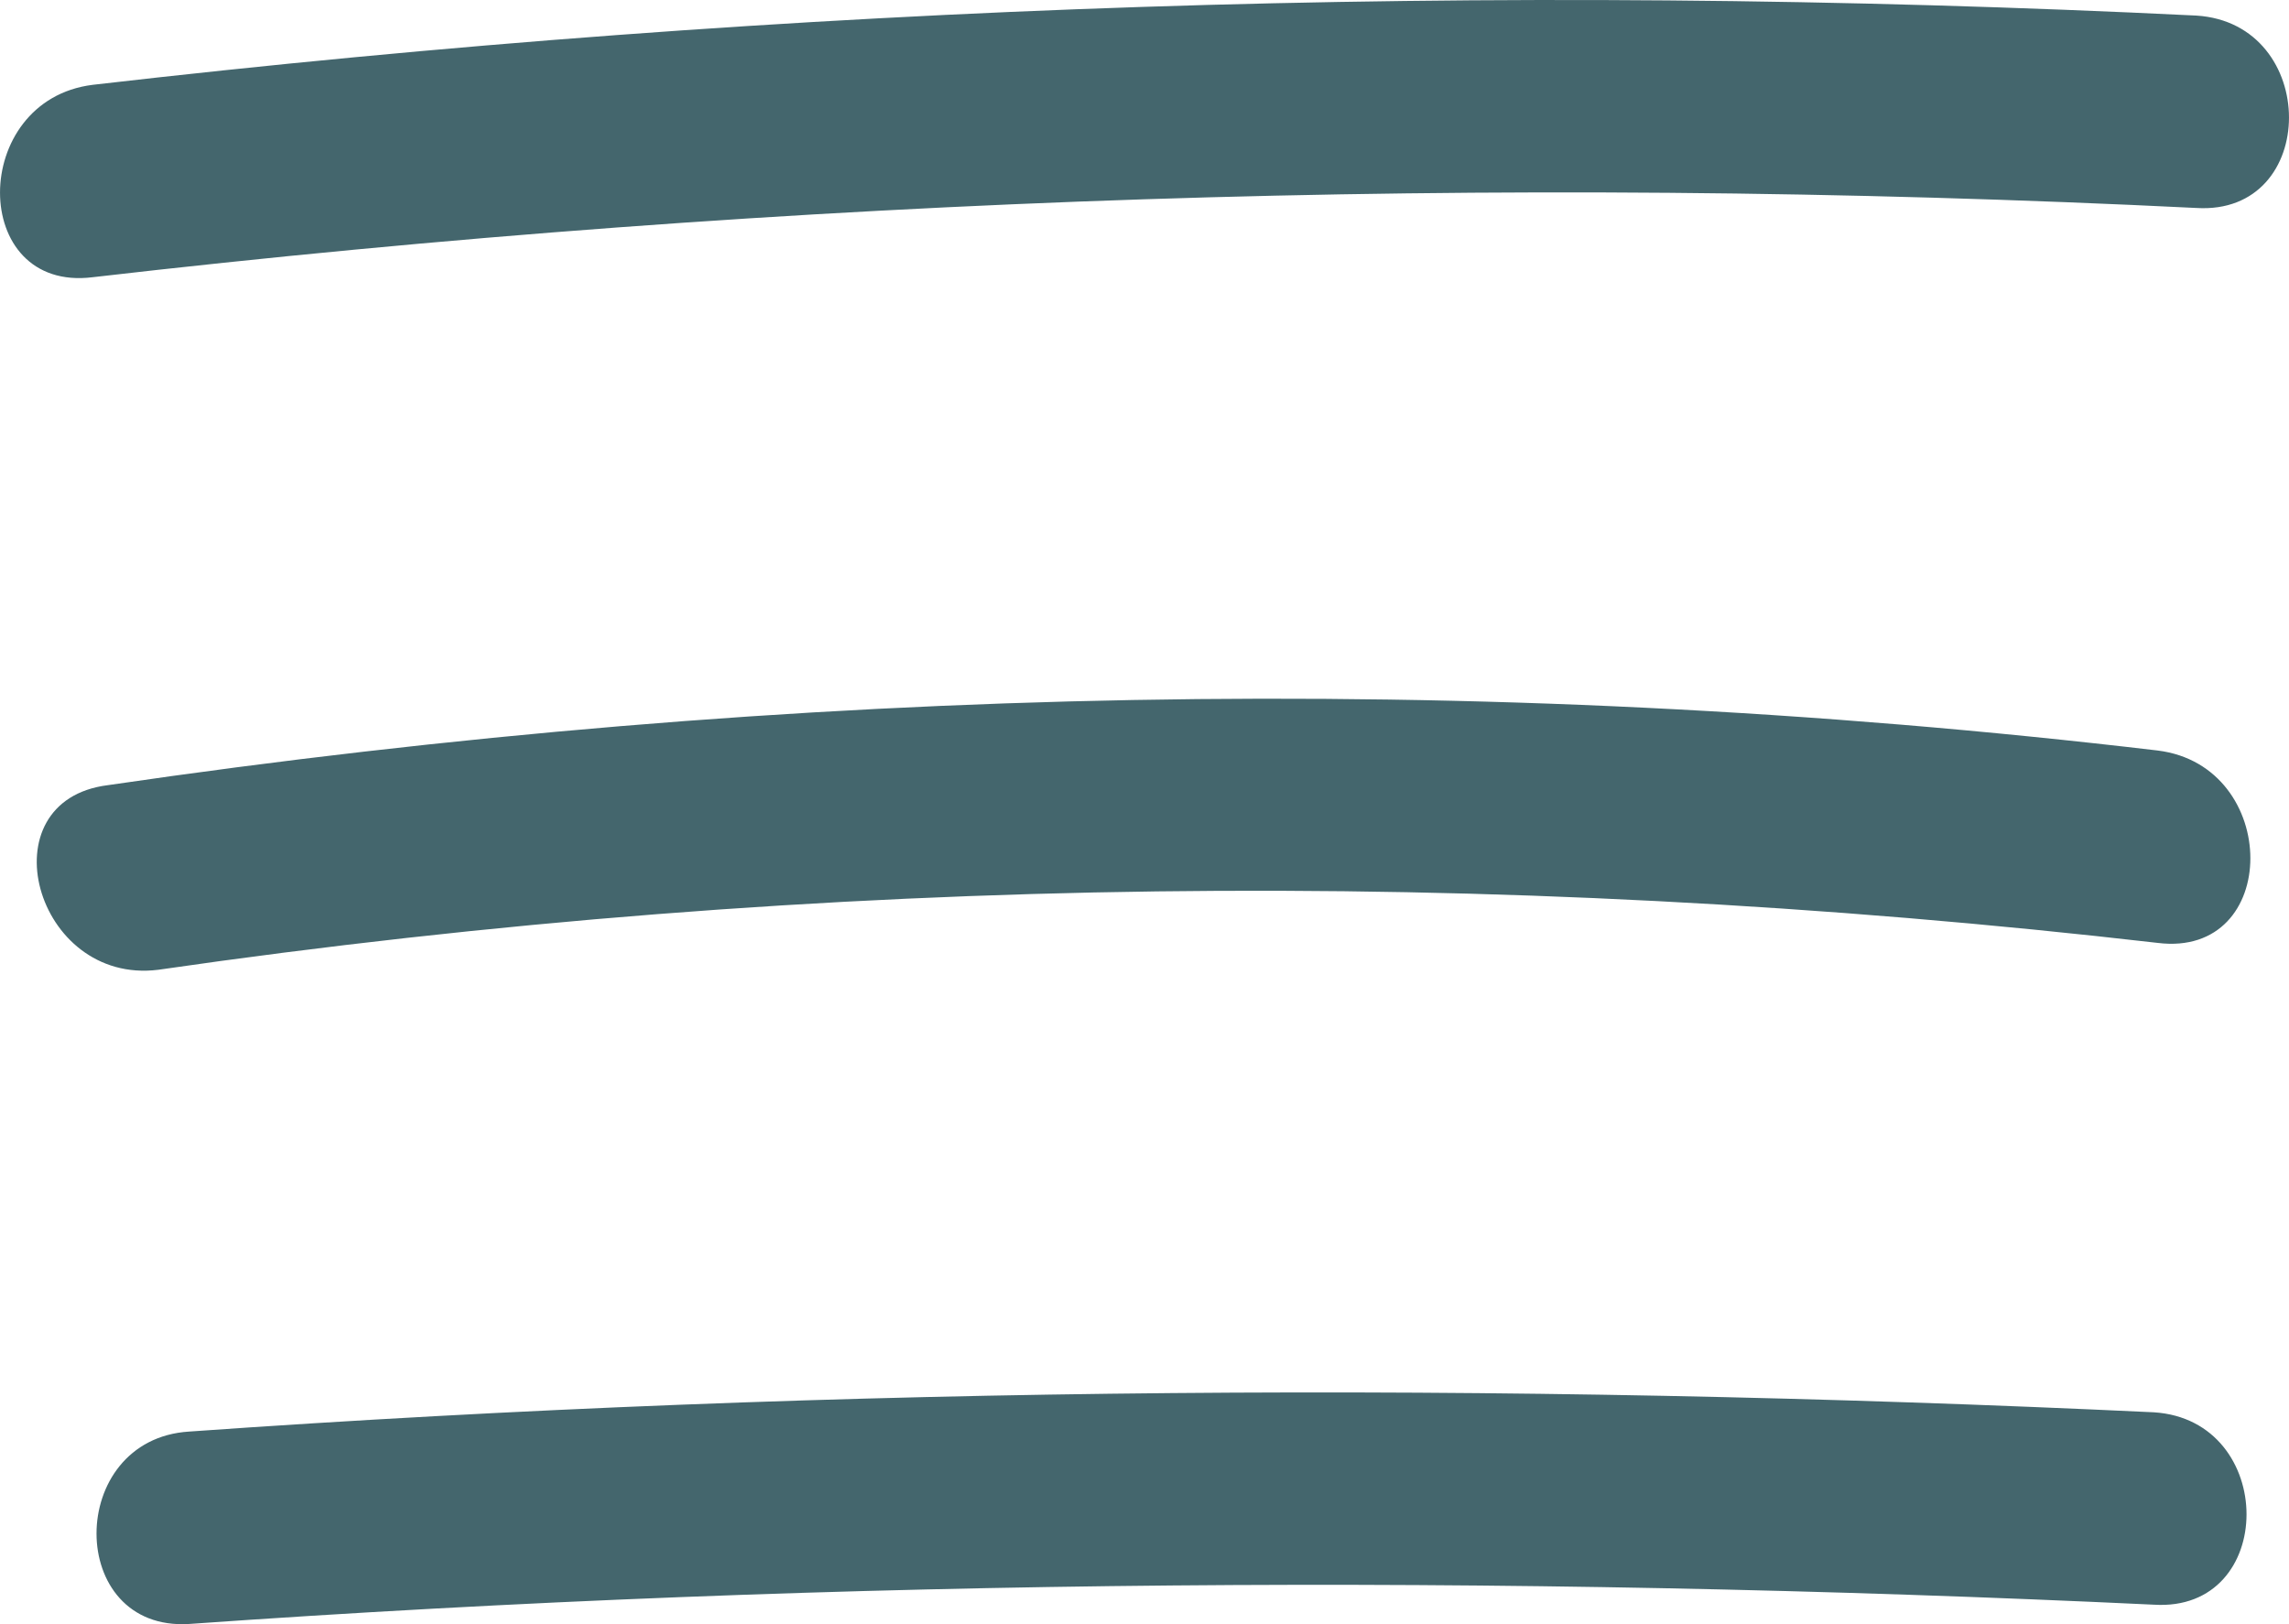 <svg width="31" height="22" viewBox="0 0 31 22" fill="none" xmlns="http://www.w3.org/2000/svg">
<path d="M1.255 3.755C10.717 2.661 20.231 2.348 29.745 2.817C31.418 2.921 31.418 0.315 29.745 0.211C20.179 -0.258 10.717 0.055 1.255 1.149C-0.418 1.358 -0.418 3.964 1.255 3.755Z" fill="#44666D"/>
<path d="M1.645 3.672C10.636 2.369 19.68 2.265 28.724 3.308C30.397 3.516 30.397 0.91 28.724 0.702C19.471 -0.393 10.218 -0.184 0.965 1.171C-0.708 1.379 -0.028 3.881 1.645 3.672Z" transform="translate(0.498 9.464)" fill="#44666D"/>
<path d="M1.255 3.136C10.089 2.511 19.029 2.458 27.863 2.875C29.536 2.98 29.536 0.374 27.863 0.269C19.029 -0.148 10.089 -0.095 1.255 0.53C-0.418 0.634 -0.418 3.24 1.255 3.136Z" transform="translate(1.307 18.861)" fill="#44666D"/>
</svg>
